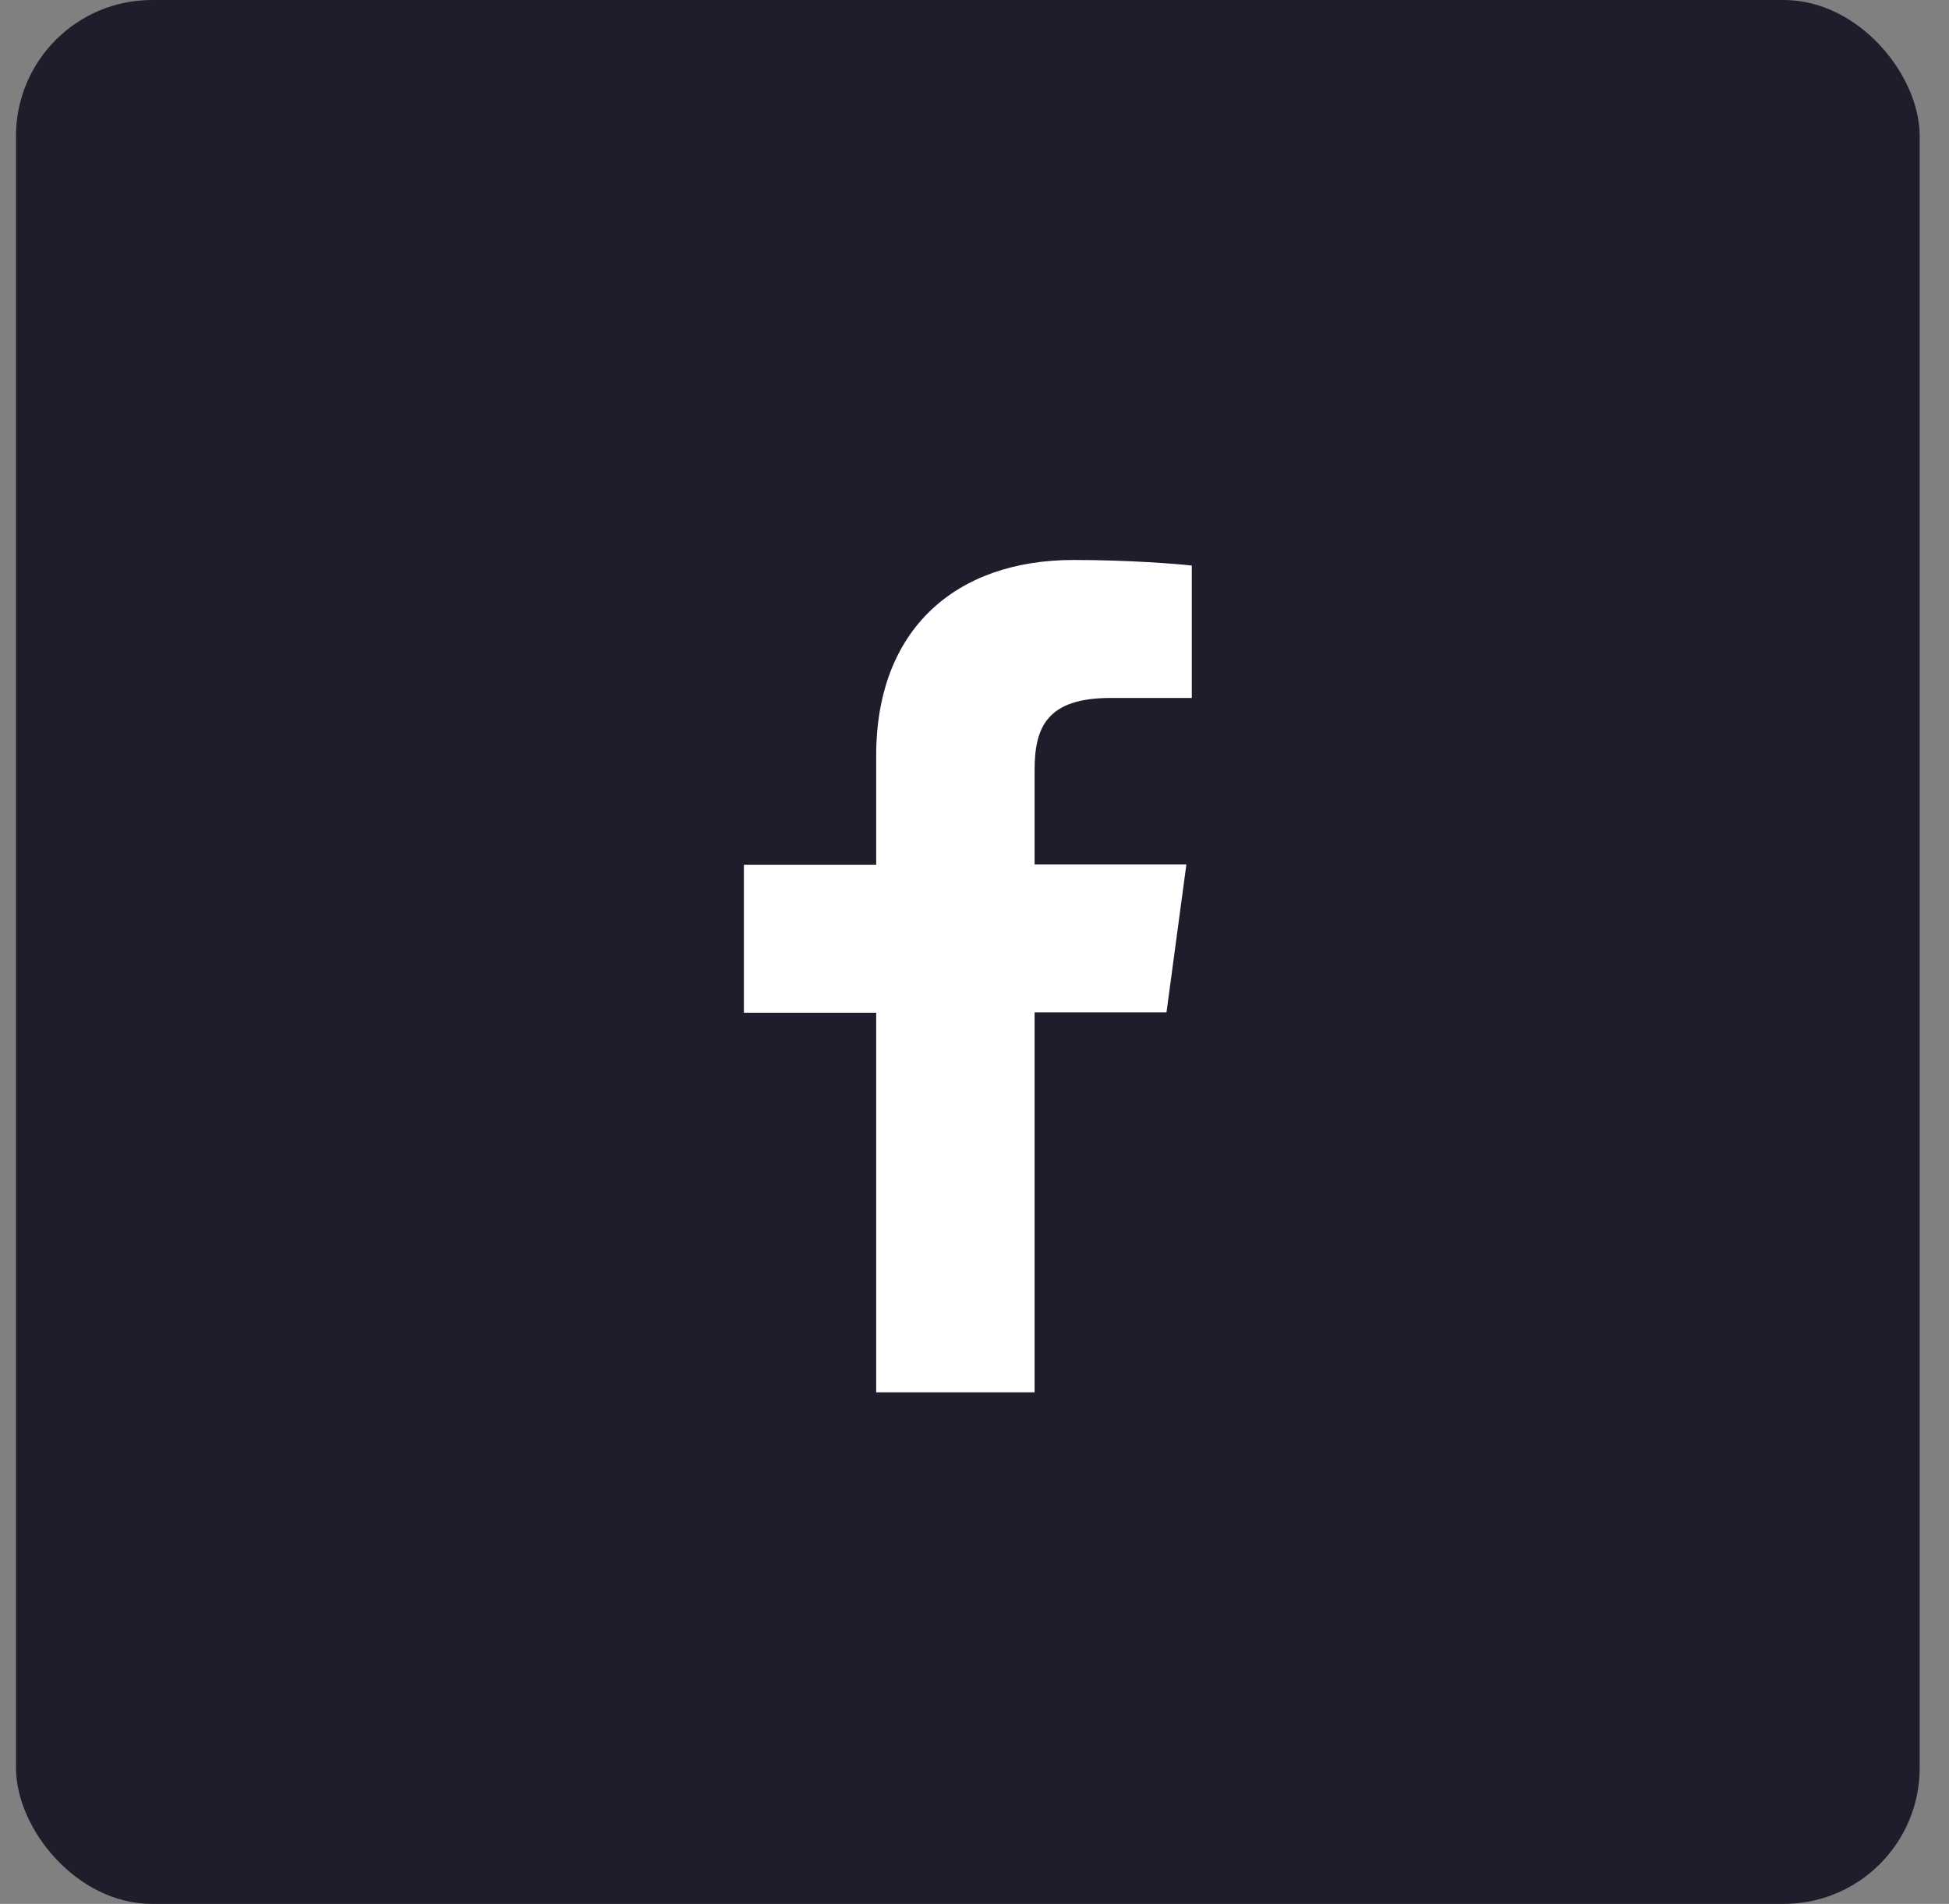 <svg width="43" height="42" viewBox="0 0 43 42" fill="none" xmlns="http://www.w3.org/2000/svg">
<rect x="0" y="0" width="43" height="42" fill="#808080" stroke="none"/>
<rect x="0.353" width="42" height="42" rx="3" fill="#1D1D2B"/>
<g clip-path="url(#clip0_5_87)">
<path d="M22.826 30.706V22.332H25.736L26.175 19.068H22.826V16.985C22.826 16.041 23.101 15.397 24.501 15.397H26.294V12.476C25.983 12.441 24.922 12.353 23.686 12.353C21.097 12.353 19.331 13.871 19.331 16.668V19.076H16.412V22.341H19.331V30.715H22.826V30.706Z" fill="white"/>
</g>
<defs>
<clipPath id="clip0_5_87">
<rect width="9.882" height="18.529" fill="white" transform="translate(16.412 12.353)"/>
</clipPath>
</defs>
</svg>
